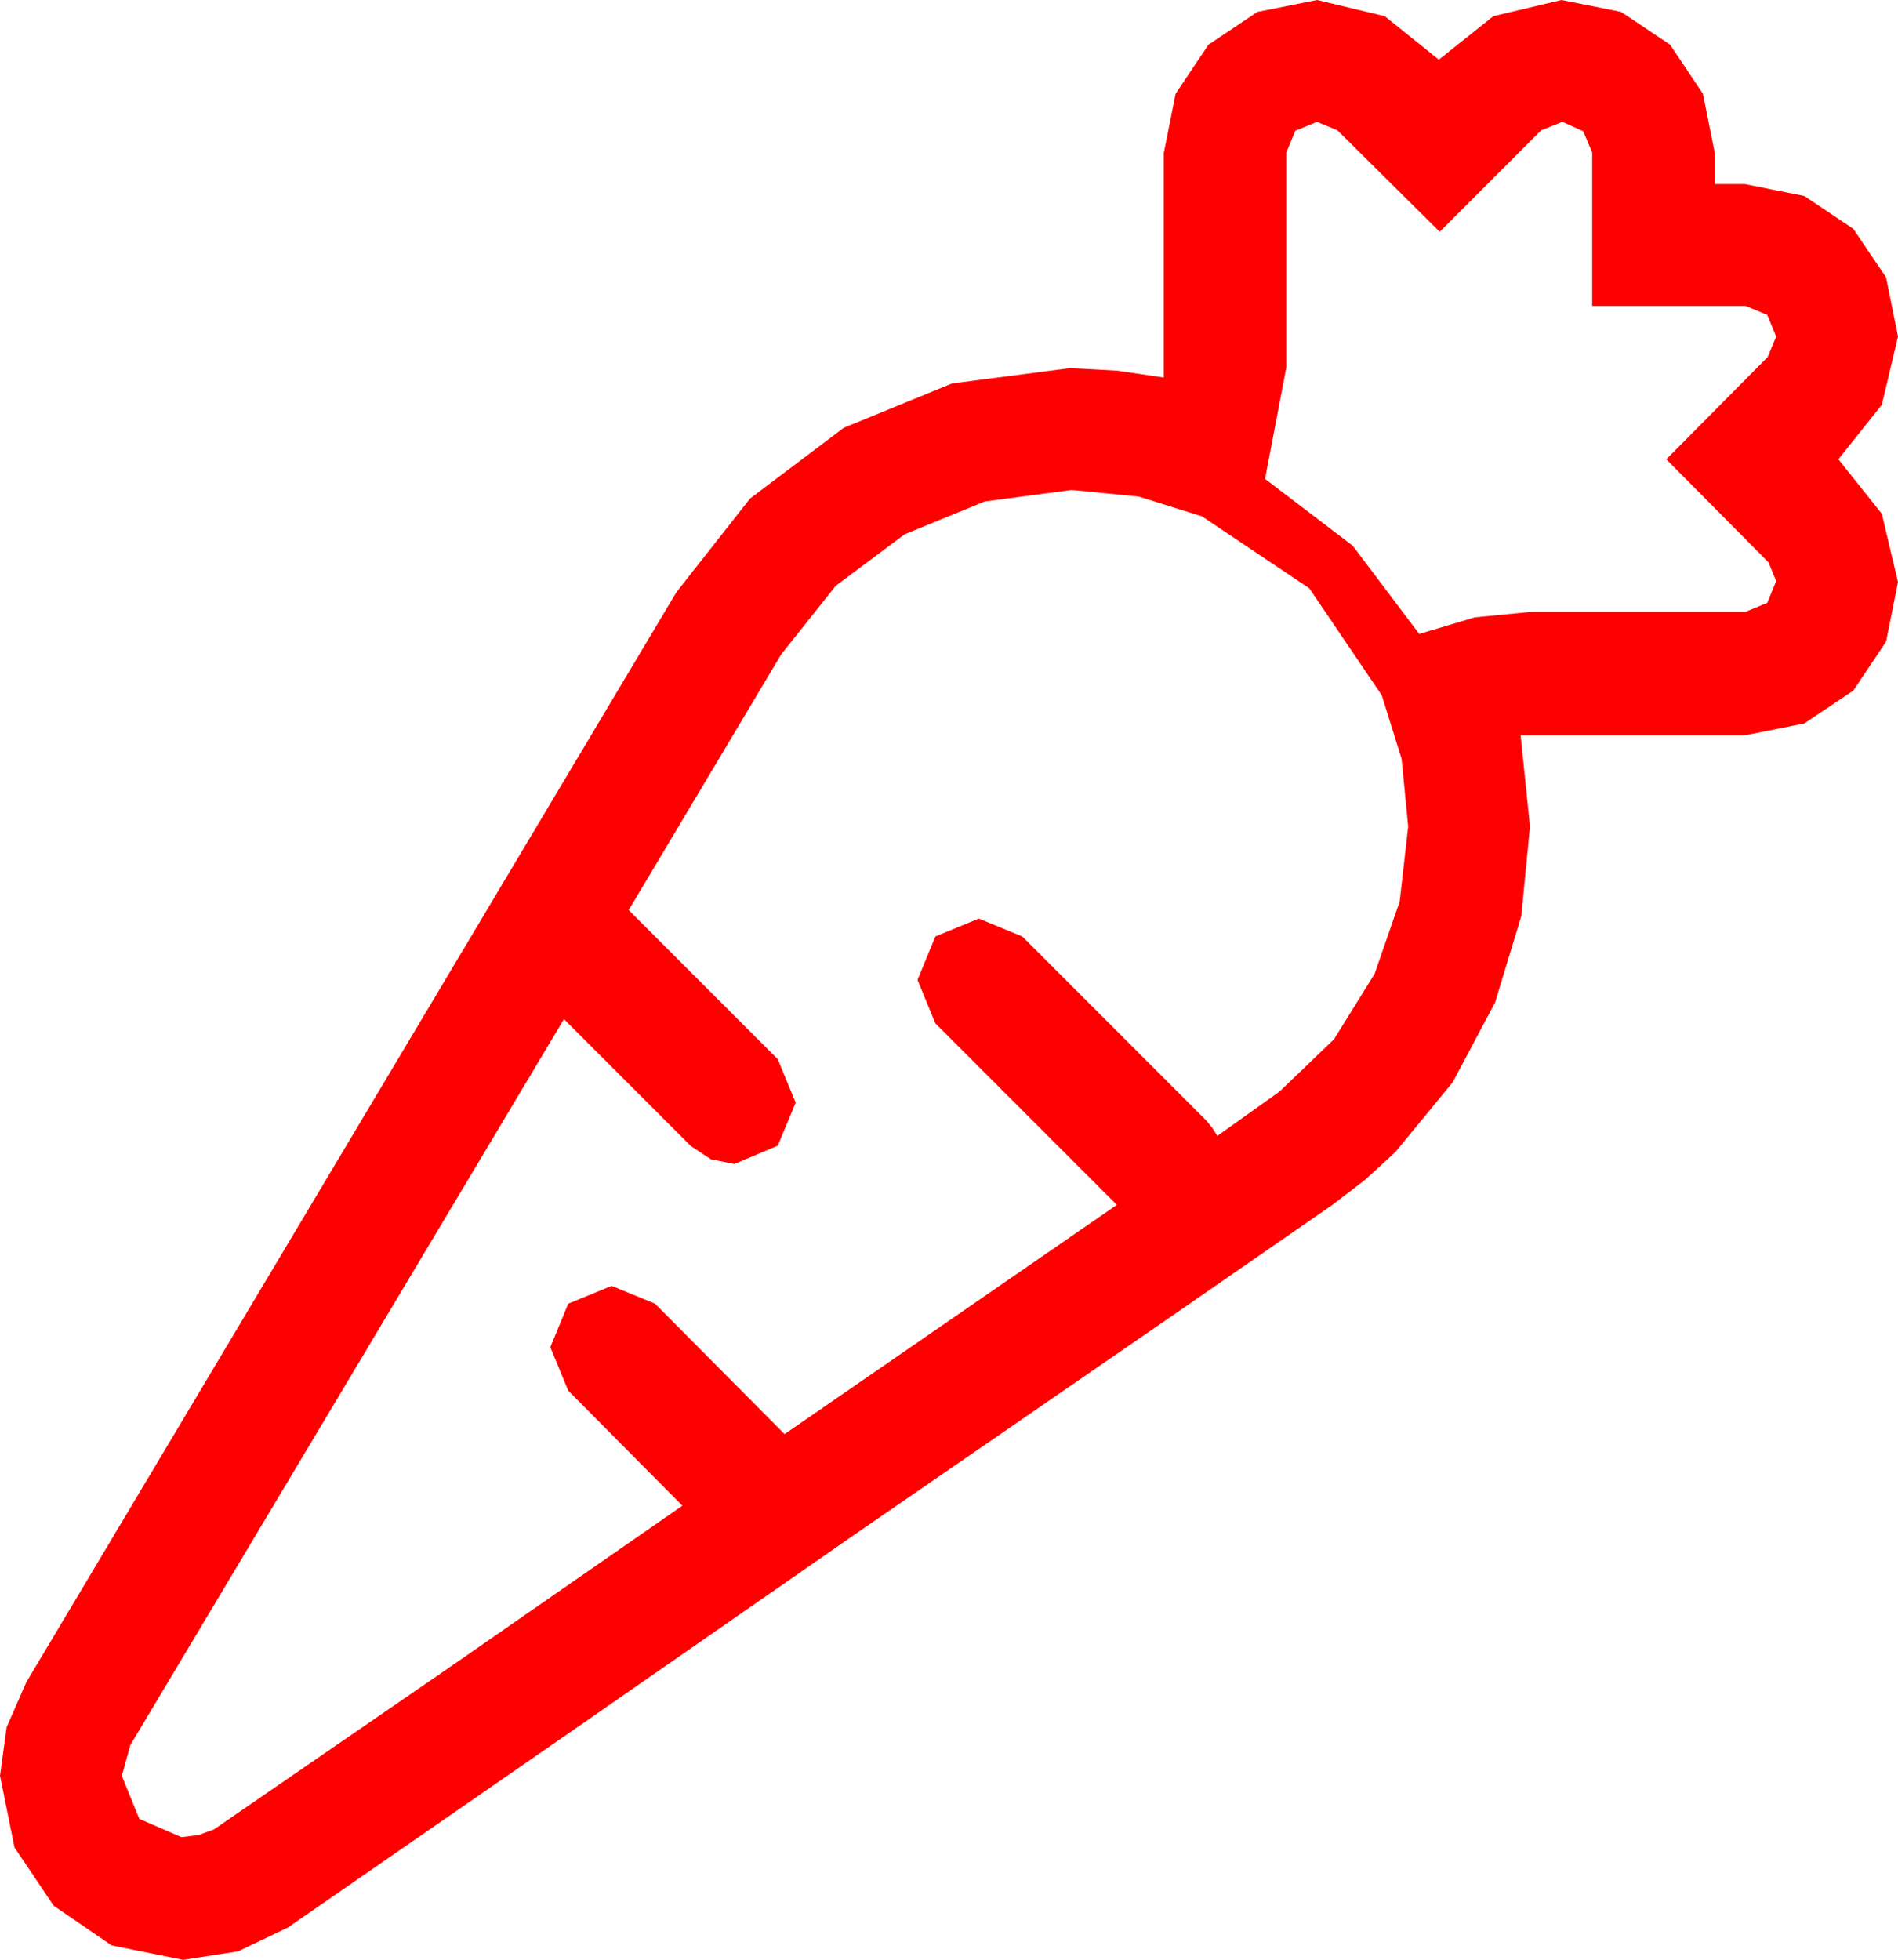 <?xml version="1.0" encoding="utf-8"?>
<!DOCTYPE svg PUBLIC "-//W3C//DTD SVG 1.1//EN" "http://www.w3.org/Graphics/SVG/1.1/DTD/svg11.dtd">
<svg width="65.273" height="67.383" xmlns="http://www.w3.org/2000/svg" xmlns:xlink="http://www.w3.org/1999/xlink" xmlns:xml="http://www.w3.org/XML/1998/namespace" version="1.1">
  <g>
    <g>
      <path style="fill:#FF0000;fill-opacity:1" d="M36.855,16.846L33.867,17.241 31.113,18.369 28.74,20.142 26.865,22.5 21.621,31.289 26.748,36.416 27.363,37.91 26.748,39.39 25.254,40.02 24.448,39.858 23.76,39.404 19.395,35.039 4.482,60 4.189,61.055 4.79,62.534 6.24,63.164 6.826,63.091 7.354,62.9 15.425,57.349 23.467,51.768 19.541,47.812 18.926,46.318 19.541,44.824 21.035,44.209 22.529,44.824 26.982,49.307 38.408,41.426 32.168,35.186 31.553,33.691 32.168,32.197 33.662,31.582 35.156,32.197 41.484,38.525 41.689,38.774 41.865,39.053 44.004,37.529 45.879,35.728 47.271,33.486 48.135,30.996 48.428,28.418 48.201,26.089 47.52,23.906 45.029,20.229 41.338,17.754 39.163,17.073 36.855,16.846z M45.293,4.189L44.546,4.497 44.238,5.244 44.238,12.627 43.506,16.465 46.523,18.765 48.809,21.797 50.713,21.226 52.676,21.035 60.029,21.035 60.776,20.728 61.084,19.98 60.82,19.336 57.305,15.791 60.791,12.275 61.084,11.572 60.776,10.825 60.029,10.518 54.756,10.518 54.756,5.244 54.448,4.512 53.73,4.189 52.998,4.482 49.512,7.969 45.996,4.482 45.293,4.189z M45.293,0L47.622,0.557 49.482,2.051 51.357,0.557 53.701,0 55.752,0.41 57.437,1.538 58.564,3.223 58.975,5.273 58.975,6.328 60,6.328 62.051,6.738 63.735,7.866 64.863,9.536 65.273,11.572 64.717,13.916 63.223,15.791 64.717,17.666 65.273,20.01 64.863,22.061 63.735,23.745 62.051,24.873 60,25.283 52.295,25.283 52.617,28.418 52.317,31.498 51.416,34.468 49.958,37.211 47.988,39.609 46.948,40.562 45.82,41.426 43.154,43.271 40.488,45.117 29.385,52.764 19.644,59.531 9.902,66.27 8.188,67.09 6.299,67.383 3.838,66.885 1.846,65.522 0.498,63.516 0,61.055 0.227,59.385 0.908,57.832 23.262,20.361 25.796,17.139 29.019,14.707 32.739,13.184 36.797,12.656 38.423,12.744 40.02,12.979 40.02,5.273 40.43,3.223 41.558,1.538 43.242,0.41 45.293,0z" />
    </g>
  </g>
</svg>